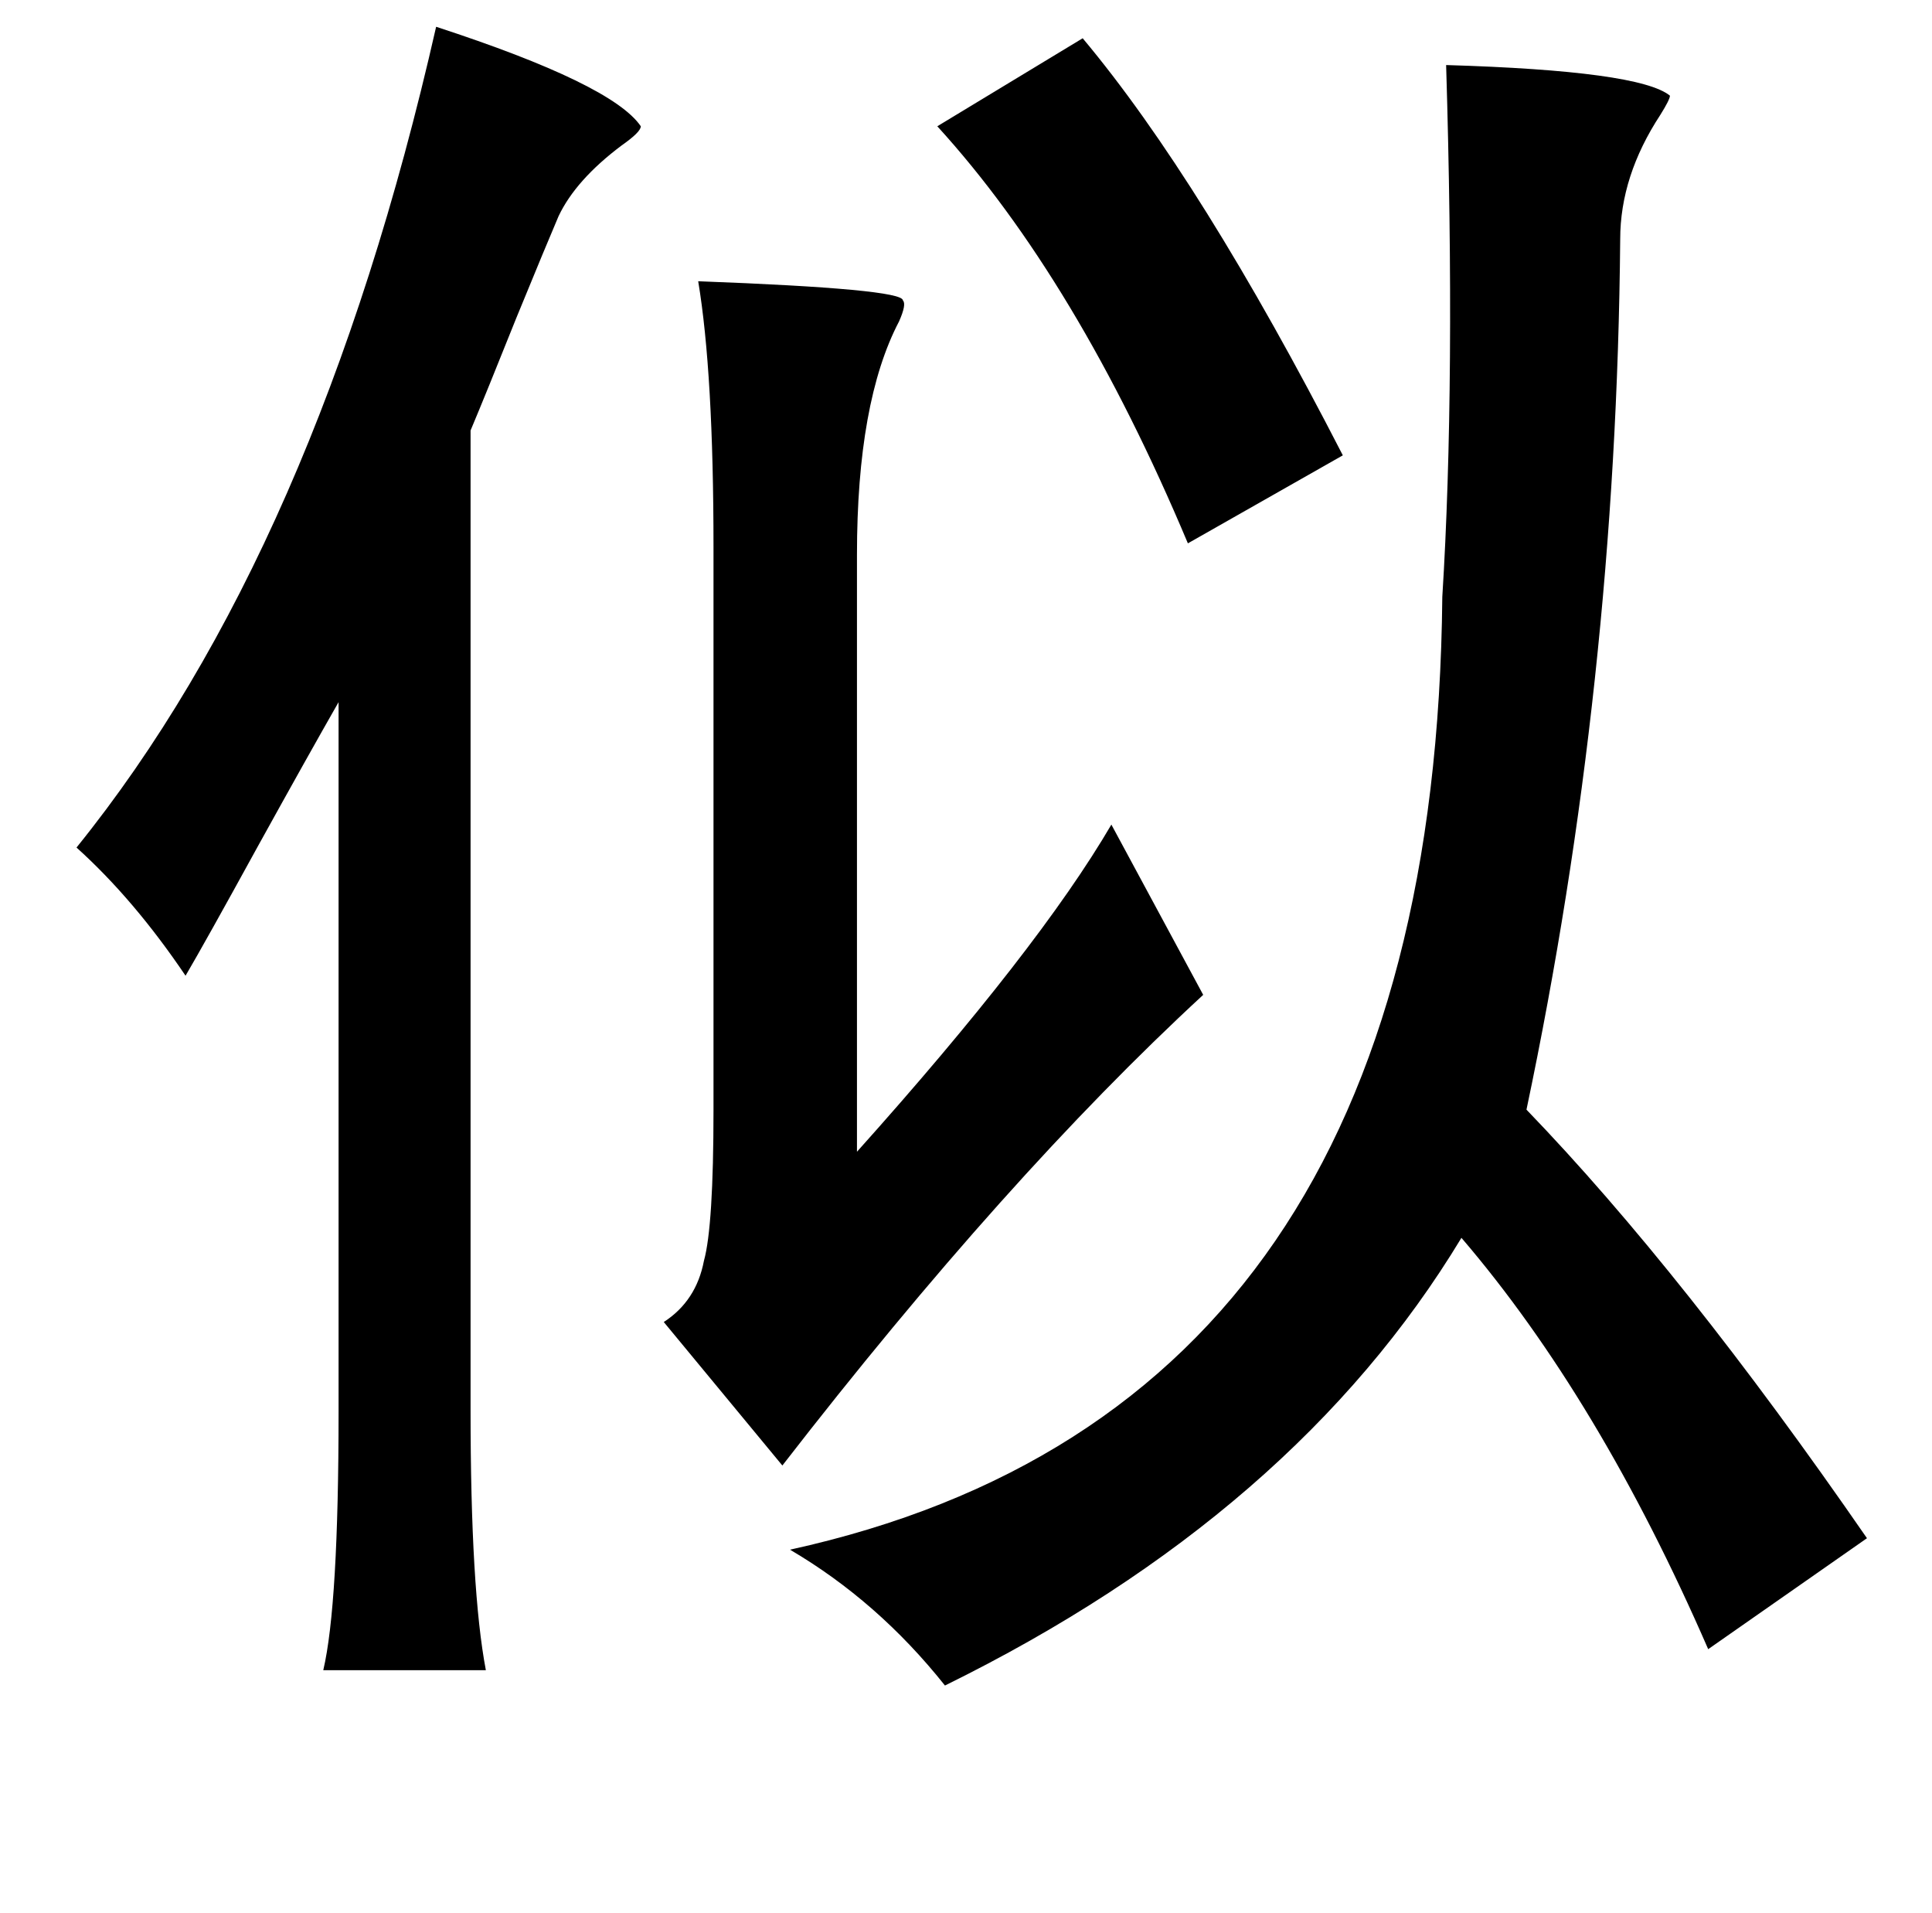 <?xml version="1.0" standalone="no"?>
<!DOCTYPE svg PUBLIC "-//W3C//DTD SVG 1.1//EN" "http://www.w3.org/Graphics/SVG/1.1/DTD/svg11.dtd" >
<svg xmlns="http://www.w3.org/2000/svg" xmlns:xlink="http://www.w3.org/1999/xlink" version="1.1" viewBox="-10 0 1010 1000">
   <path fill="currentColor"
d="M218 14q92 30 107 52q0 3 -10 10q-24 18 -33 37q-6 14 -22 53q-16 40 -24 59v512q0 94 8 136h-85q8 -34 8 -135v-371q-16 28 -42 75q-28 51 -38 68q-27 -40 -57 -67q126 -156 188 -429zM556 20q62 74 136 218l-81 46q-58 -138 -131 -218zM746 34q101 3 117 16q0 2 -5 10
q-21 32 -21 65q-2 232 -49 455q82 85 178 224l-83 58q-57 -131 -129 -215q-87 144 -270 234q-35 -44 -81 -71q337 -74 341 -498q7 -112 2 -278zM355 147q107 4 107 10q2 2 -2 11q-22 42 -22 122v312q95 -106 133 -171l48 89q-103 95 -220 246l-62 -75q17 -11 21 -32
q5 -18 5 -79v-294q0 -91 -8 -139z" />
</svg>
